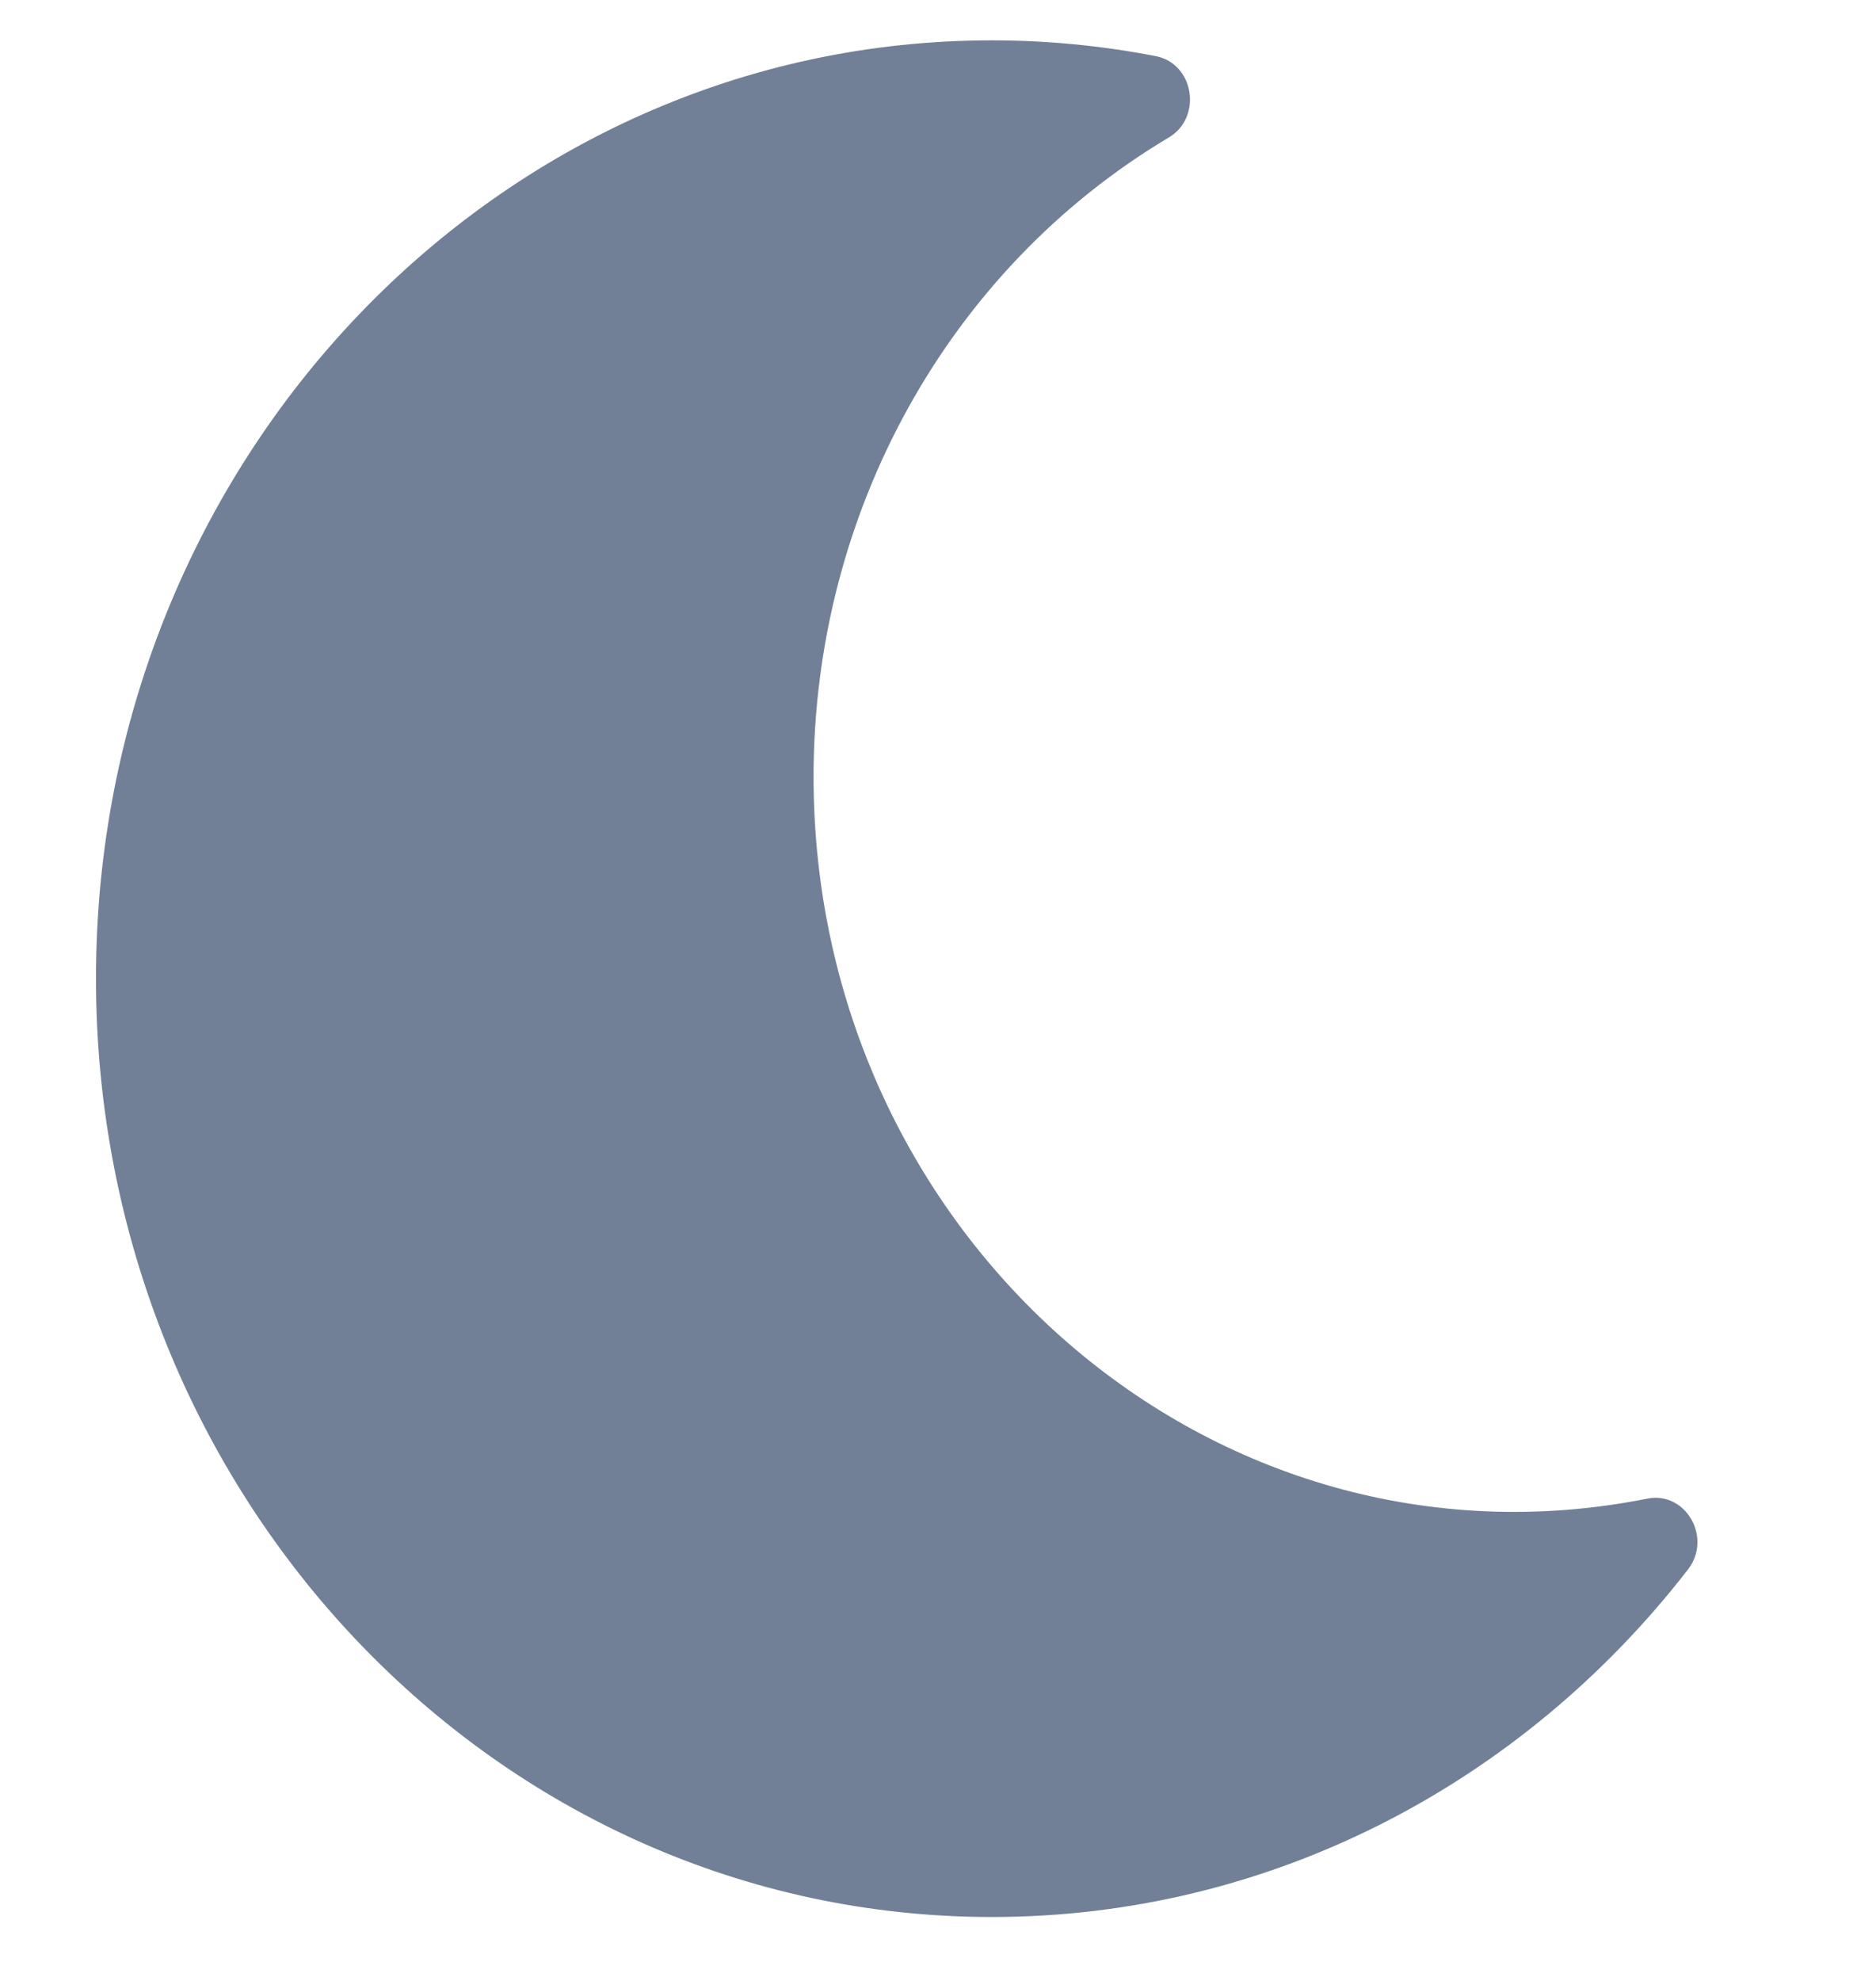 <svg width="18" height="19" viewBox="0 0 18 19" fill="none" xmlns="http://www.w3.org/2000/svg">
<g clip-path="url(#clip0_115_591)">
<path d="M9.517 18.387C12.169 18.387 14.591 17.124 16.195 15.055C16.433 14.749 16.174 14.301 15.807 14.374C11.636 15.206 7.806 11.858 7.806 7.45C7.806 4.911 9.104 2.576 11.214 1.319C11.54 1.126 11.458 0.609 11.088 0.538C10.57 0.438 10.044 0.387 9.517 0.387C4.772 0.387 0.921 4.413 0.921 9.387C0.921 14.355 4.766 18.387 9.517 18.387Z" fill="#718096"/>
</g>
<defs>
<clipPath id="clip0_115_591">
<rect width="17.193" height="18" fill="white" transform="translate(0.007 0.387)"/>
</clipPath>
</defs>
</svg>
